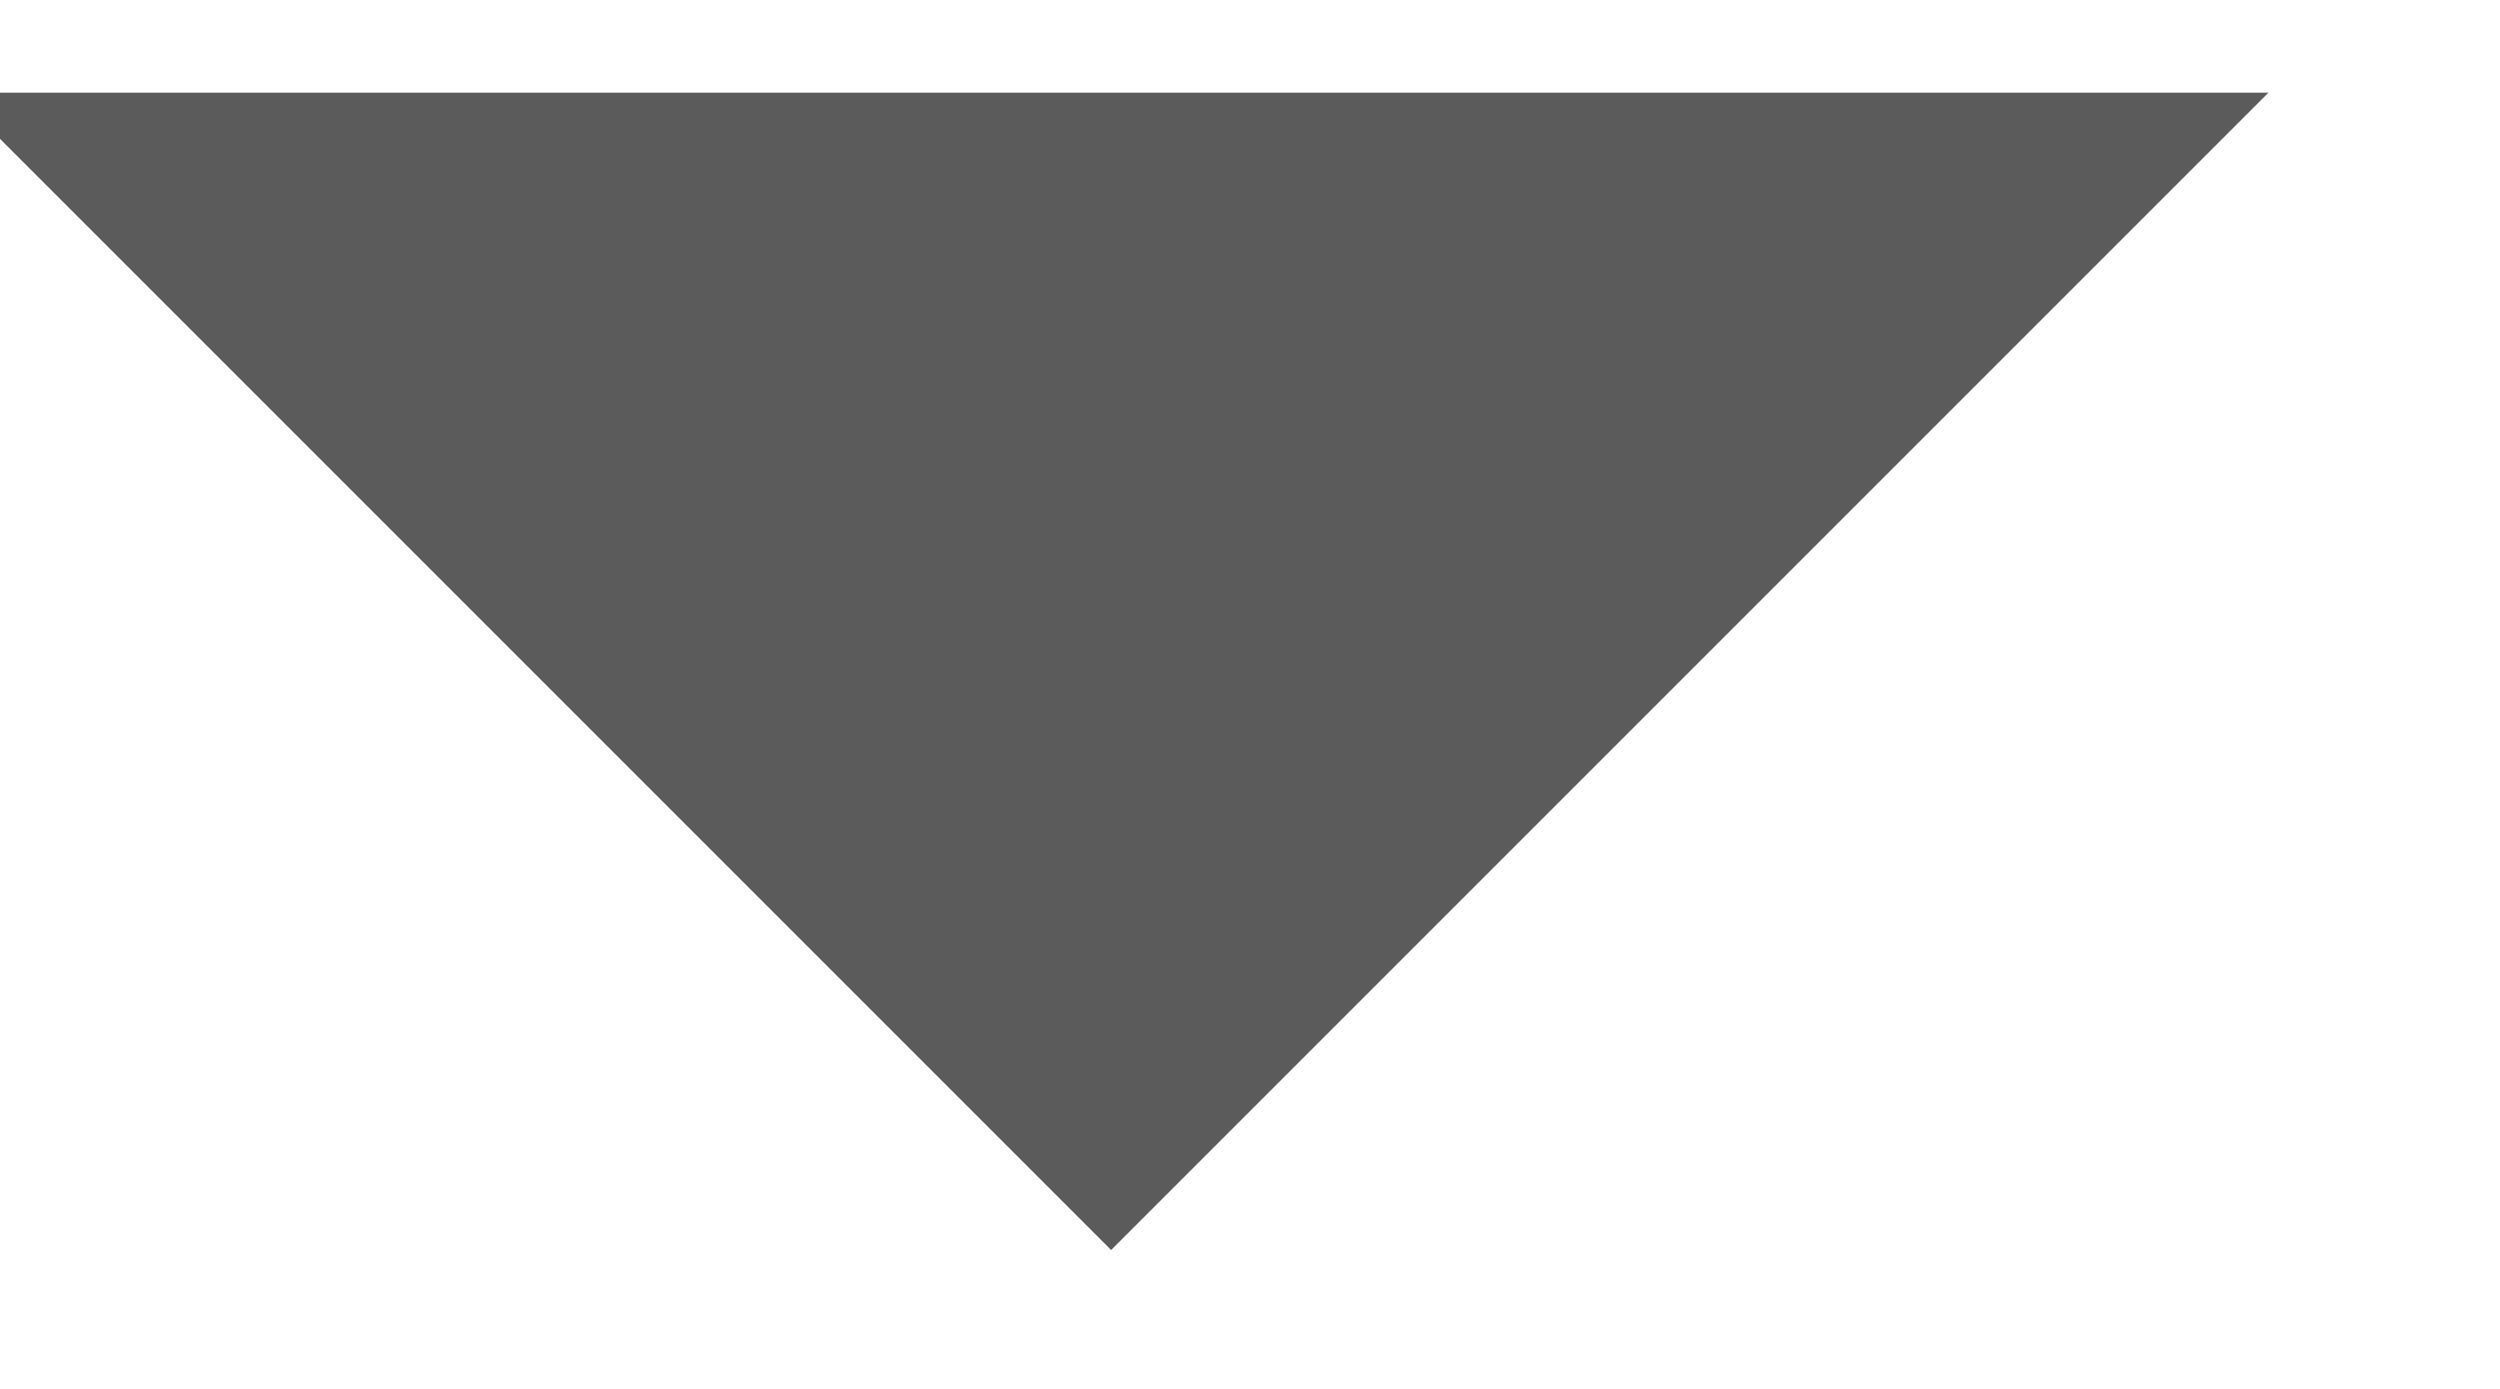 <svg width="18" height="10" viewBox="0 0 18 10" fill="none" xmlns="http://www.w3.org/2000/svg" xmlns:xlink="http://www.w3.org/1999/xlink">
<path d="M-0.333,0.667L8,9L16.333,0.667L-0.333,0.667Z" fill="#5A5B5A"/>
</svg>
